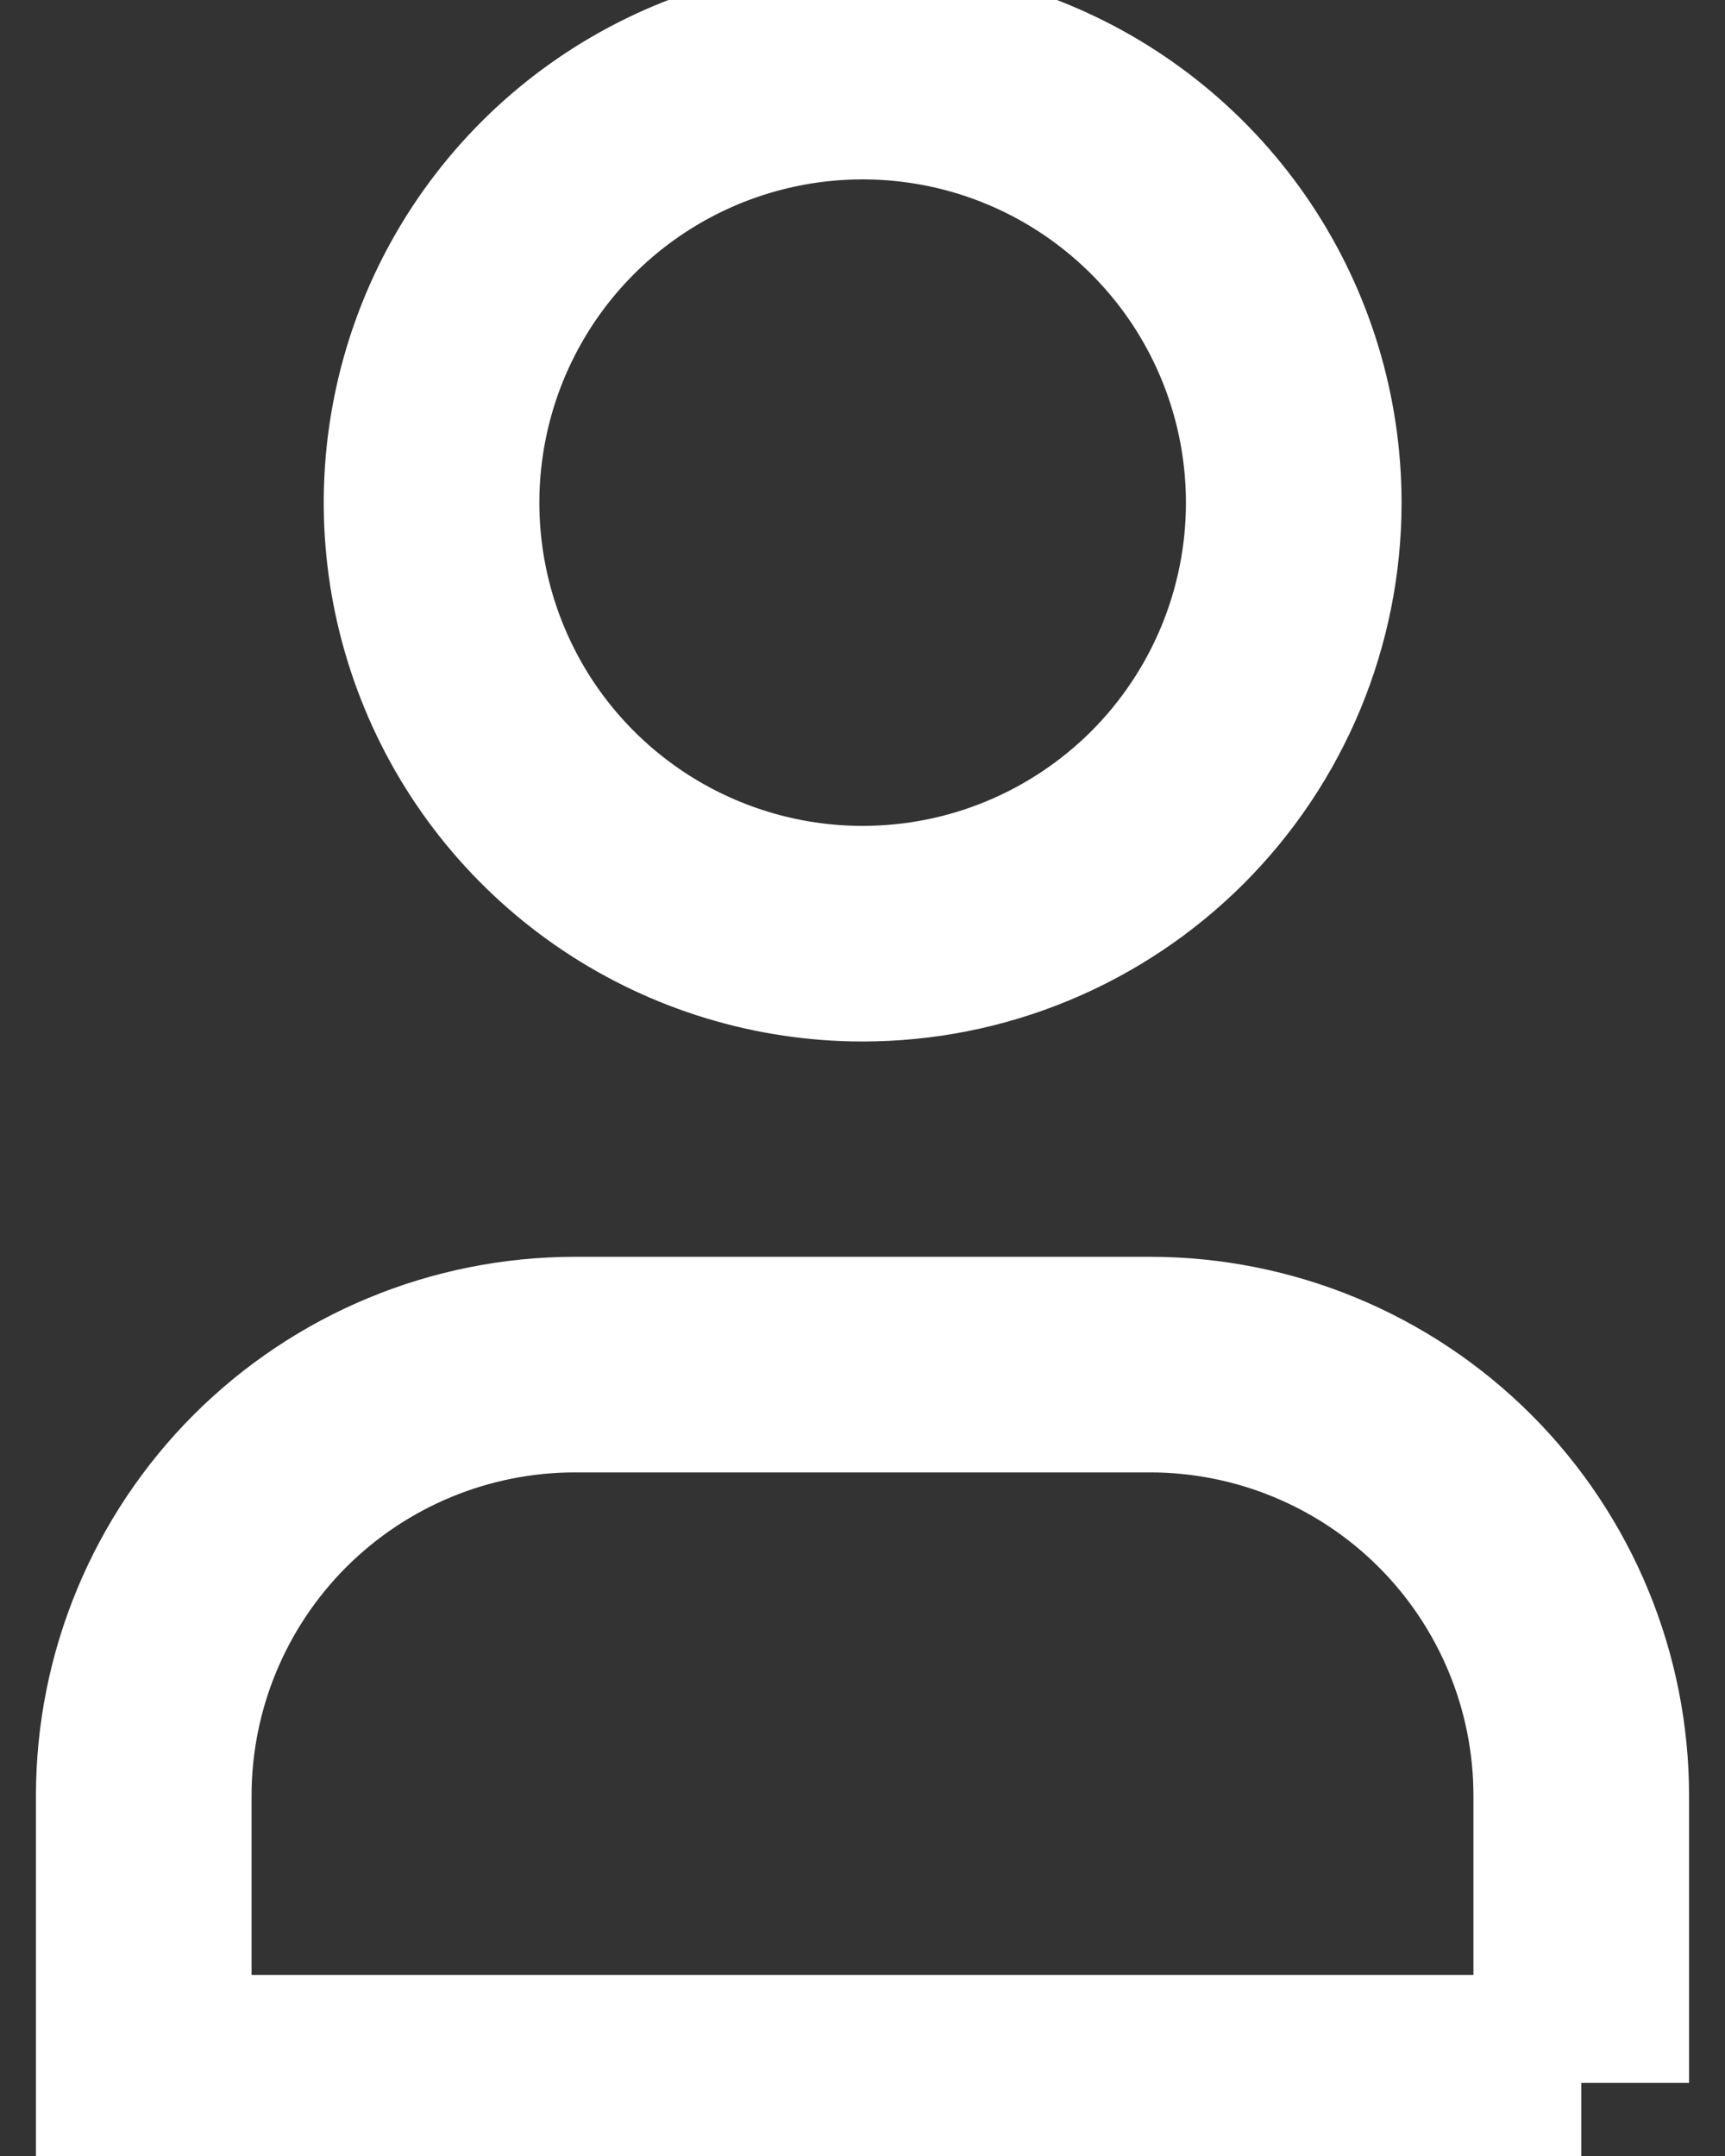<svg width="24" height="30" viewBox="0 0 24 30" fill="none" xmlns="http://www.w3.org/2000/svg">
<rect x="0" y="0" width="24" height="30" fill="#333333" stroke="none"/>
<path d="M18 6.996C18 7.784 17.844 8.564 17.543 9.291C17.241 10.019 16.799 10.68 16.242 11.237C15.685 11.793 15.023 12.235 14.296 12.536C13.568 12.838 12.788 12.992 12 12.992C10.814 12.992 9.654 12.639 8.668 11.98C7.682 11.321 6.913 10.384 6.46 9.288C6.006 8.191 5.888 6.985 6.12 5.822C6.351 4.659 6.923 3.59 7.762 2.751C8.601 1.913 9.67 1.342 10.834 1.111C11.997 0.88 13.203 0.999 14.299 1.453C15.395 1.908 16.331 2.677 16.99 3.663C17.649 4.65 18 5.81 18 6.996V6.996ZM22 28.98H2V24.988C2 23.397 2.632 21.871 3.757 20.745C4.883 19.62 6.409 18.988 8 18.988H16C17.591 18.988 19.117 19.62 20.243 20.745C21.368 21.871 22 23.397 22 24.988V28.982V28.98Z" stroke="white" stroke-width="3" stroke-linecap="square"/>
</svg>
